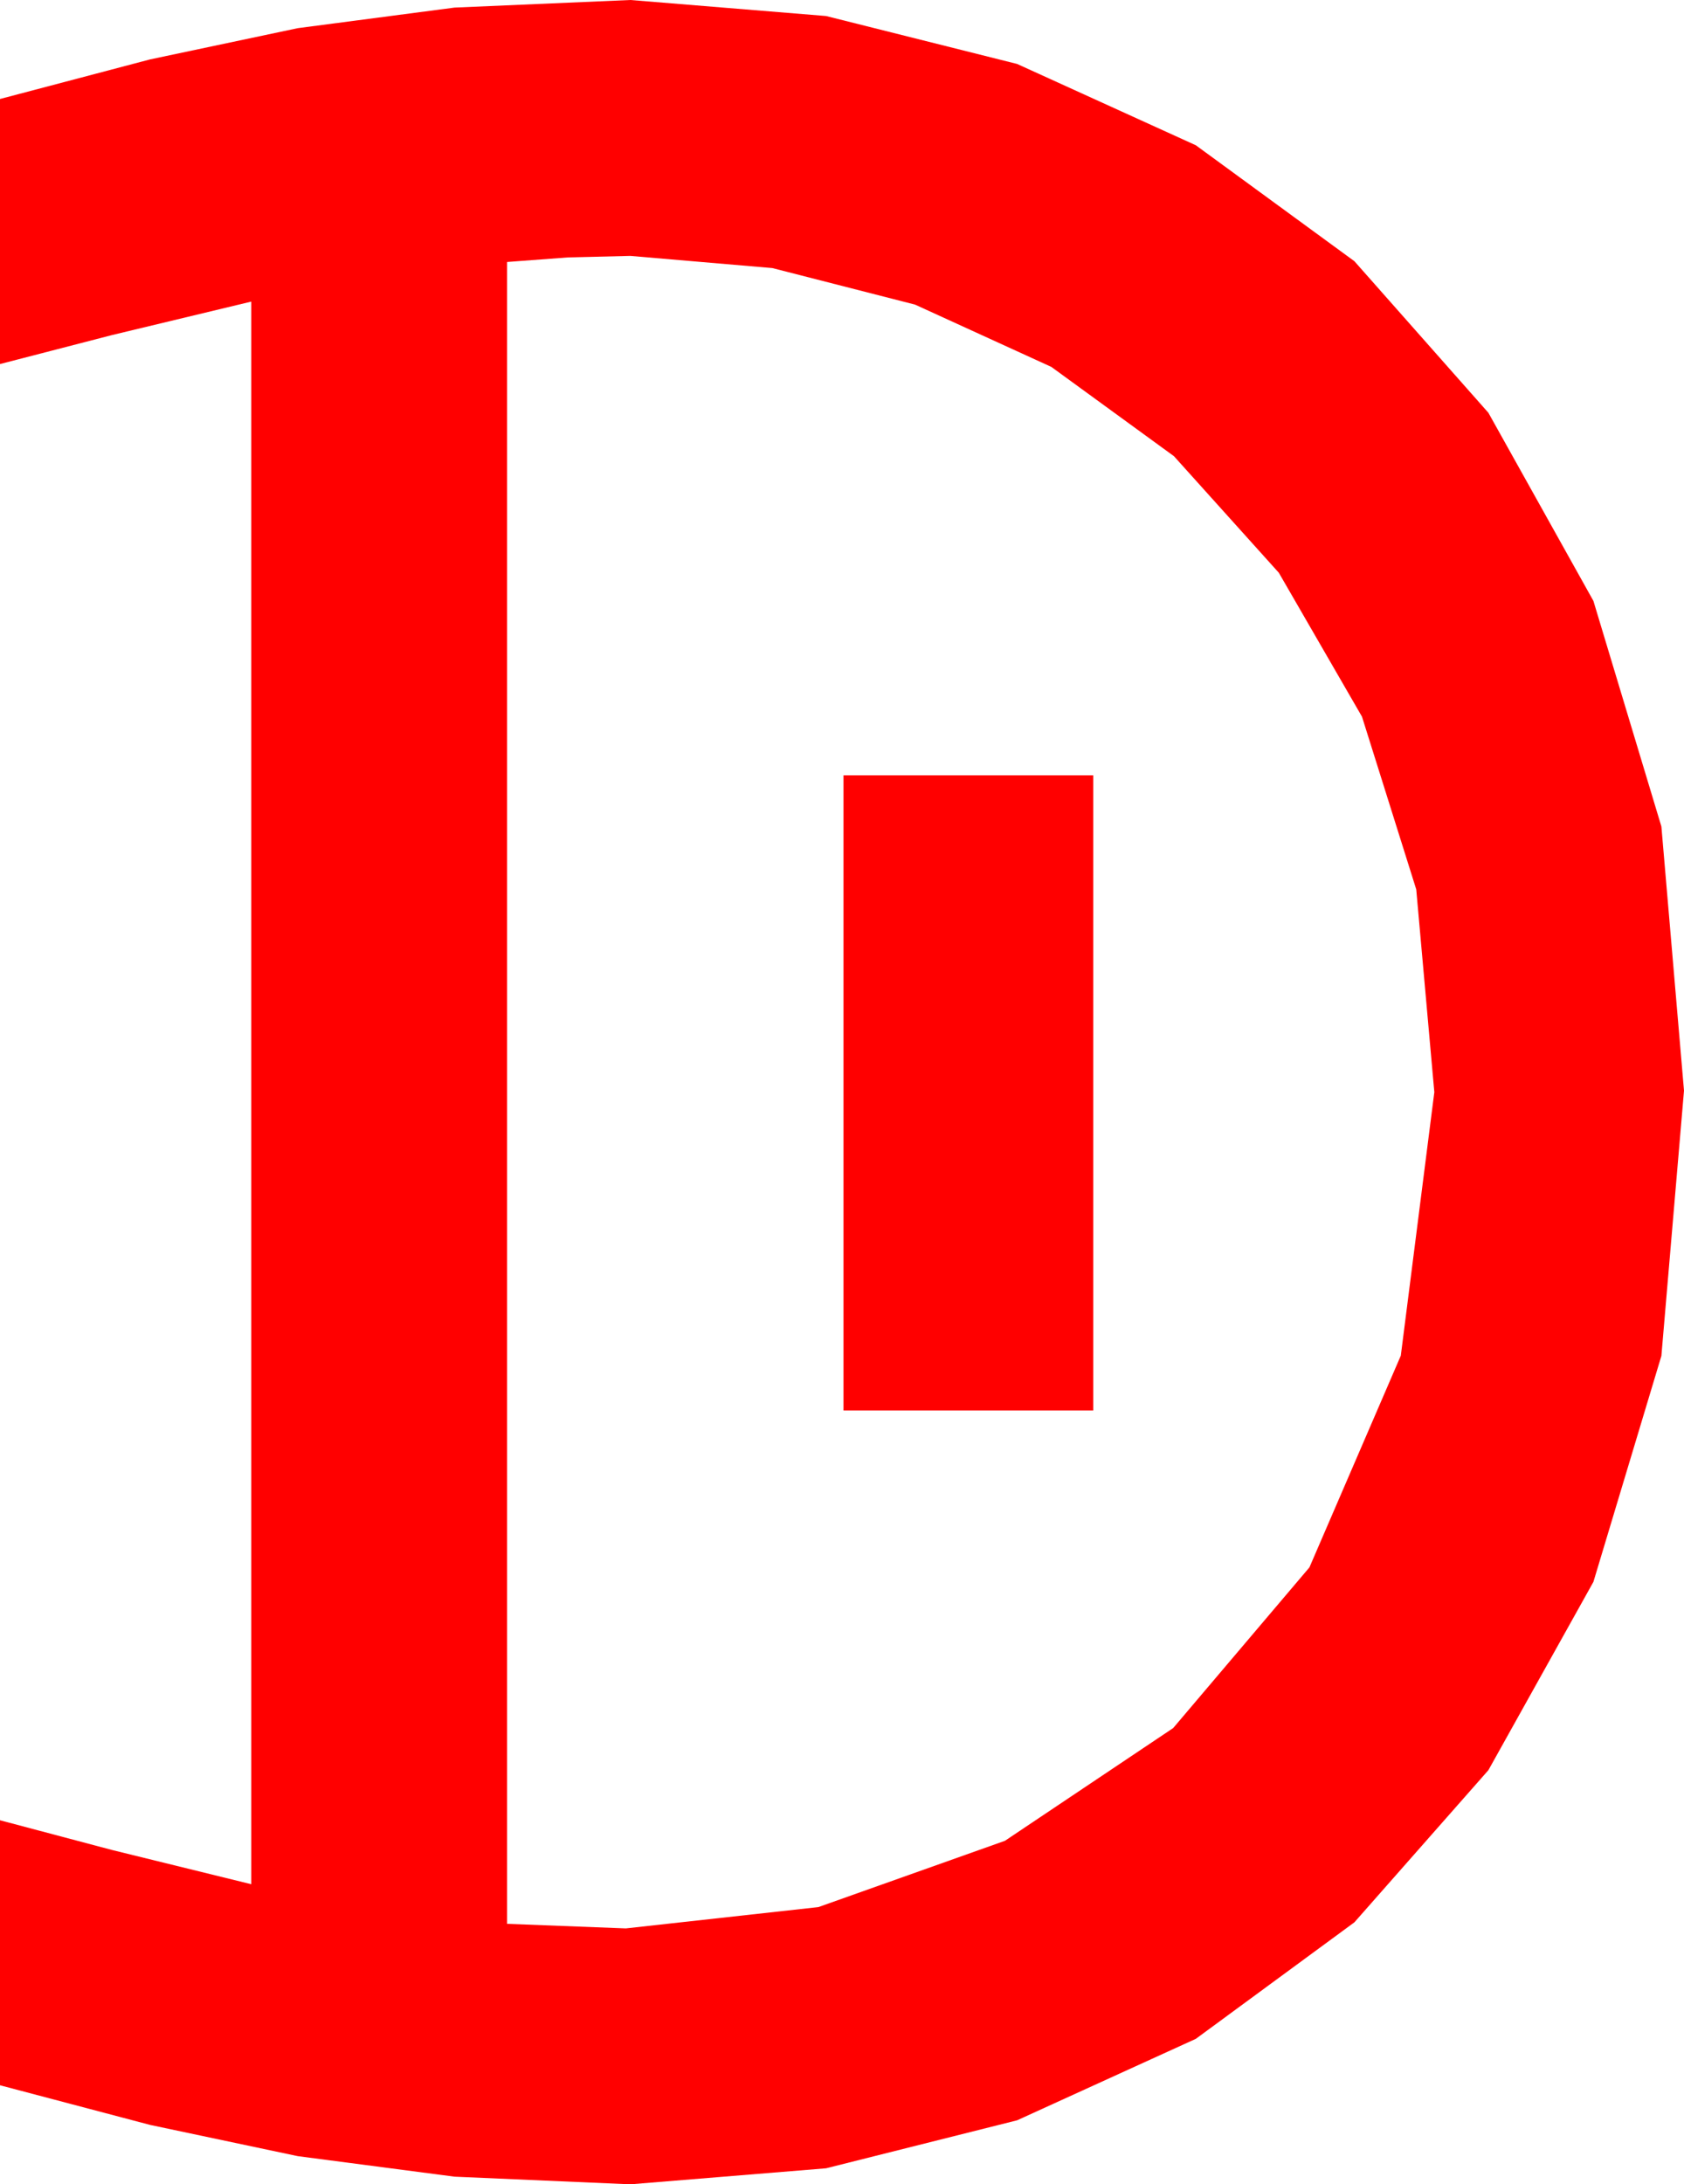 <?xml version="1.0" encoding="utf-8"?>
<!DOCTYPE svg PUBLIC "-//W3C//DTD SVG 1.1//EN" "http://www.w3.org/Graphics/SVG/1.1/DTD/svg11.dtd">
<svg width="32.402" height="42.012" xmlns="http://www.w3.org/2000/svg" xmlns:xlink="http://www.w3.org/1999/xlink" xmlns:xml="http://www.w3.org/XML/1998/namespace" version="1.1">
  <g>
    <g>
      <path style="fill:#FF0000;fill-opacity:1" d="M16.23,14.912L21.035,14.912 21.035,27.129 16.23,27.129 16.23,14.912z M12.129,4.922L10.928,4.951 9.756,5.039 9.756,37.002 12.041,37.09 15.747,36.68 19.336,35.405 22.573,33.237 25.195,30.146 26.953,26.074 27.598,21.006 27.25,17.106 26.206,13.784 24.606,11.016 22.588,8.774 20.229,7.057 17.607,5.859 14.861,5.156 12.129,4.922z M12.129,0L15.894,0.308 19.57,1.23 23.009,2.794 26.06,5.024 28.638,7.939 30.659,11.558 31.967,15.897 32.402,20.977 31.967,26.078 30.659,30.425 28.638,34.047 26.06,36.973 23.009,39.214 19.57,40.781 15.894,41.704 12.129,42.012 8.745,41.865 5.728,41.47 2.886,40.869 0,40.107 0,35.01 2.153,35.581 4.834,36.24 4.834,5.801 2.153,6.445 0,7.002 0,1.904 2.886,1.143 5.728,0.542 8.745,0.146 12.129,0z" />
    </g>
  </g>
</svg>